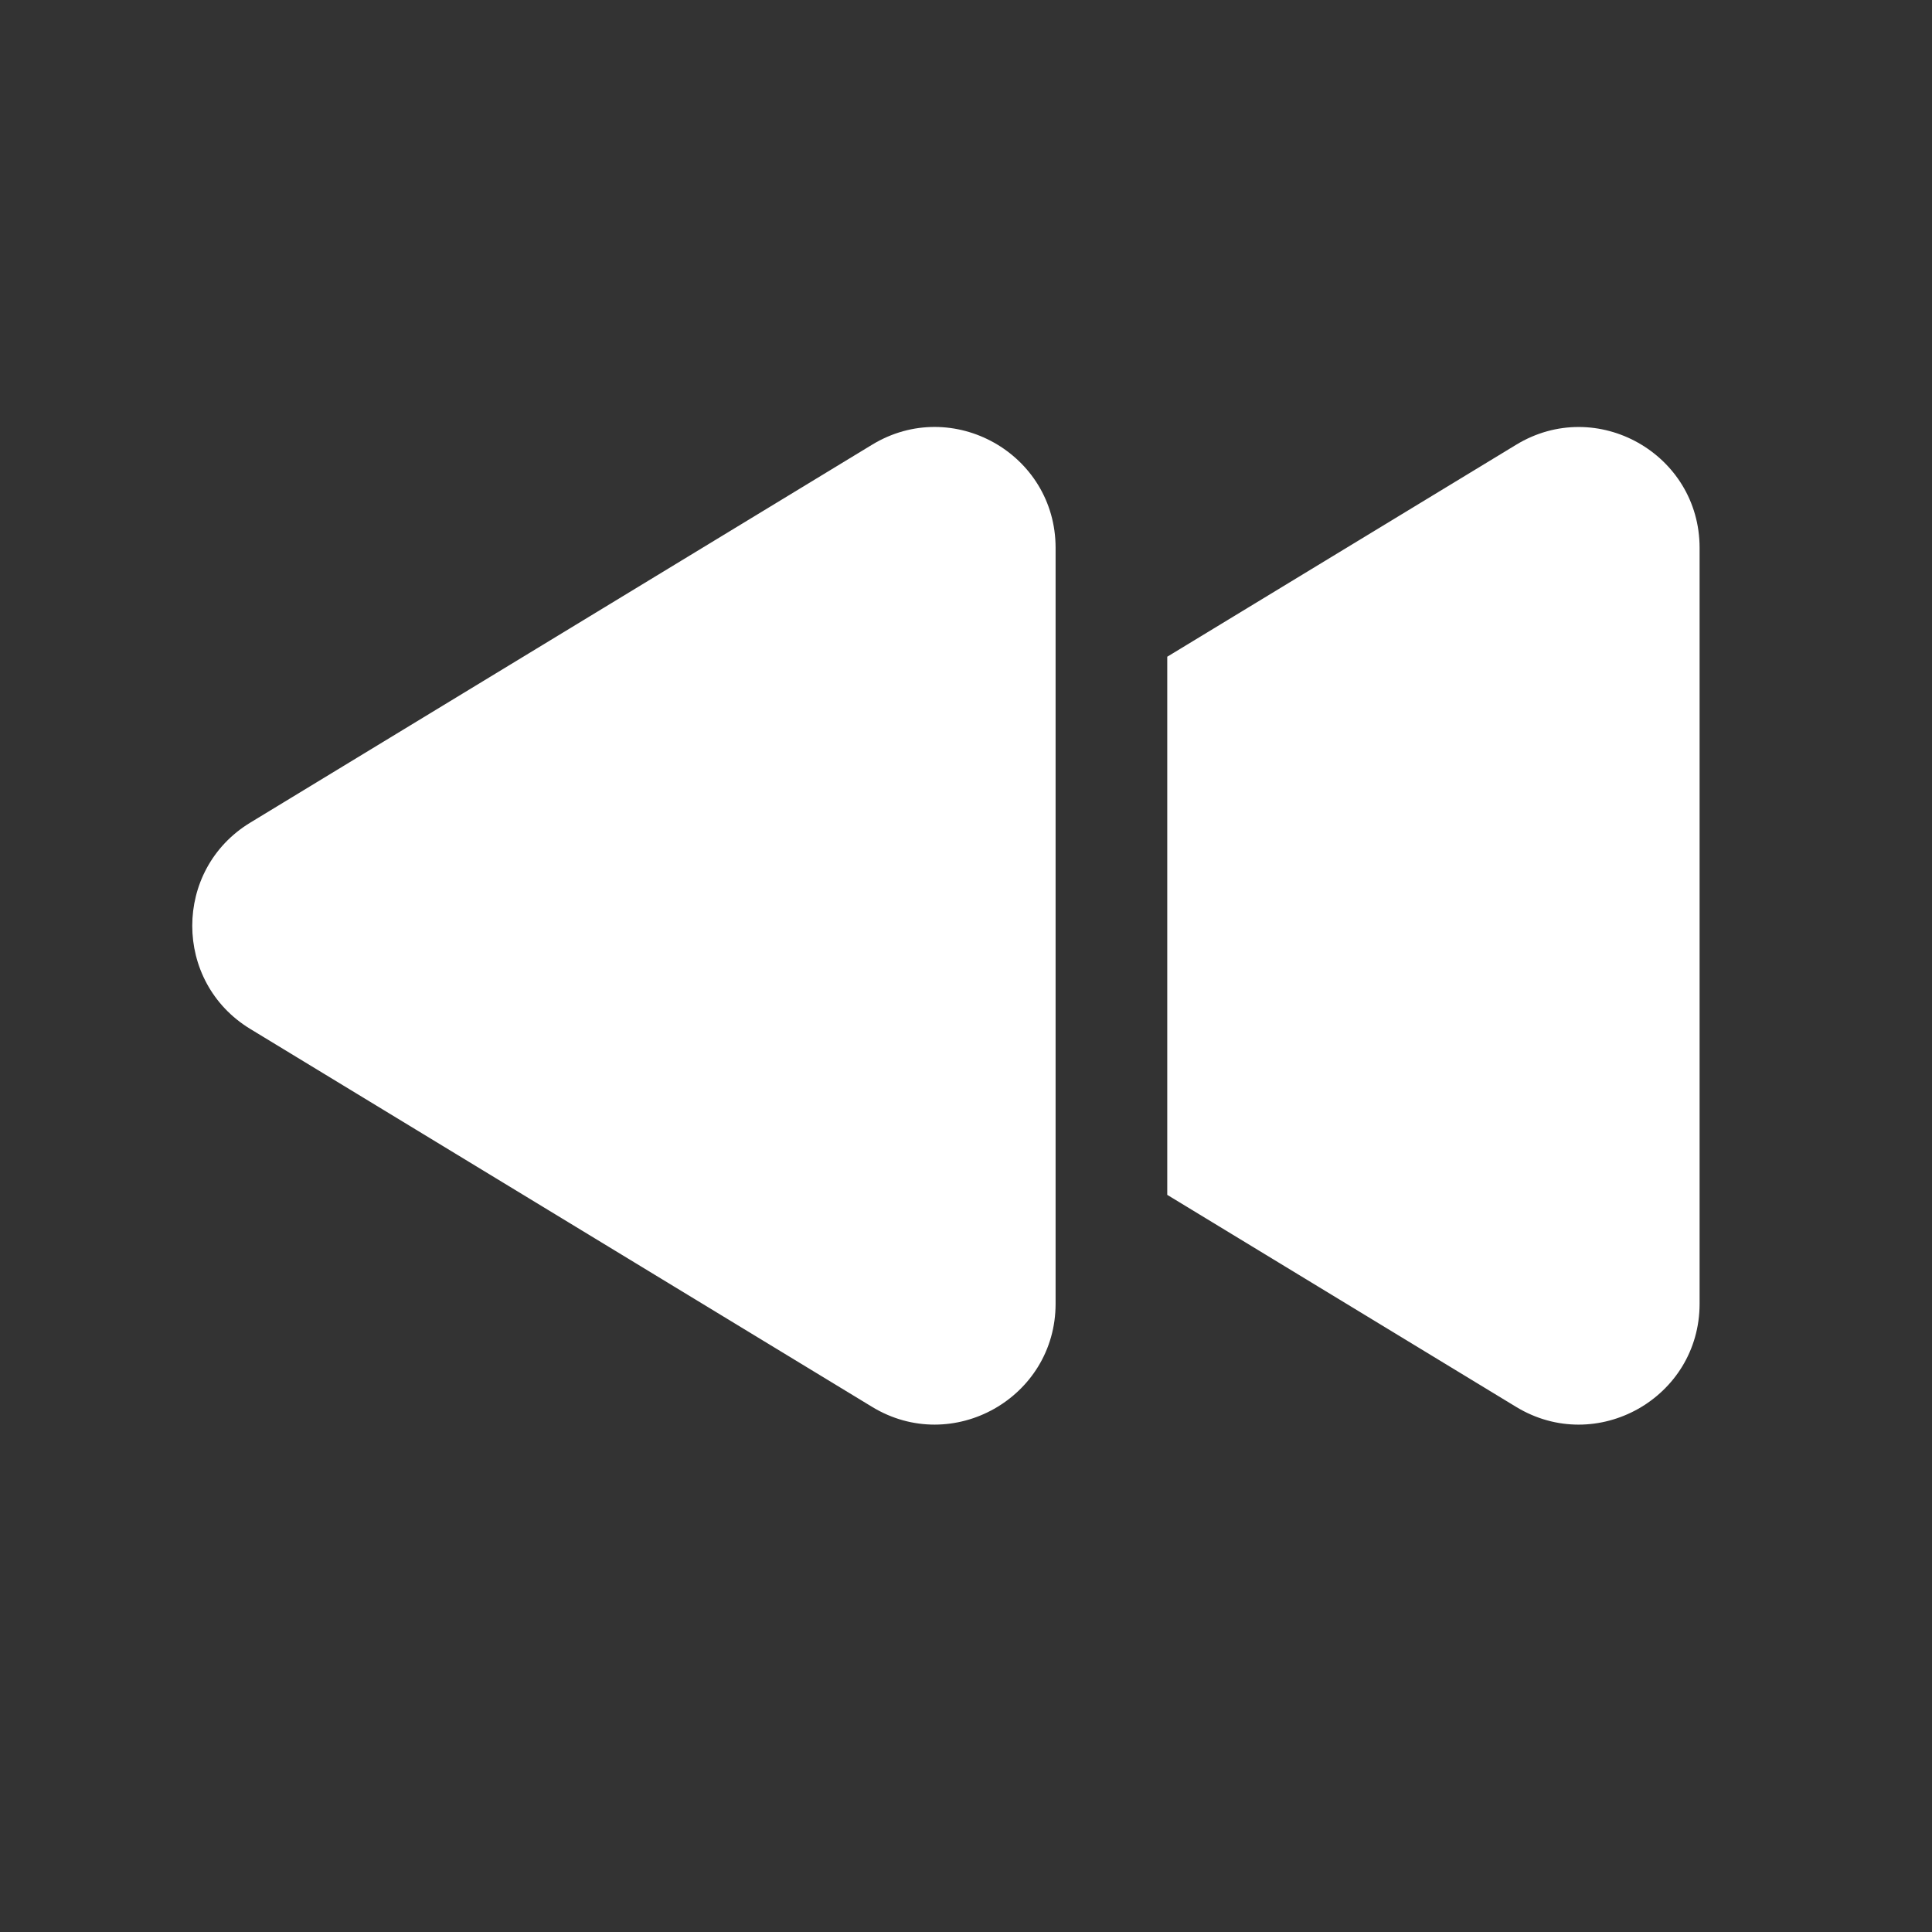 <svg width="24" height="24" viewBox="0 0 24 24" fill="none" xmlns="http://www.w3.org/2000/svg">
<rect x="0" y="0" width="24" height="24" fill="#333333" stroke="none"/>
<path d="M3.109 12.782C2.148 12.198 2.148 10.803 3.109 10.219L10.834 5.524C11.833 4.917 13.113 5.636 13.113 6.806V16.195C13.113 17.364 11.833 18.084 10.834 17.477L3.109 12.782Z" fill="white"/>
<path fill-rule="evenodd" clip-rule="evenodd" d="M14.5 8.158V14.843L18.834 17.477C19.833 18.084 21.113 17.365 21.113 16.195V6.806C21.113 5.637 19.833 4.917 18.834 5.525L14.5 8.158Z" fill="white"/>
</svg>
